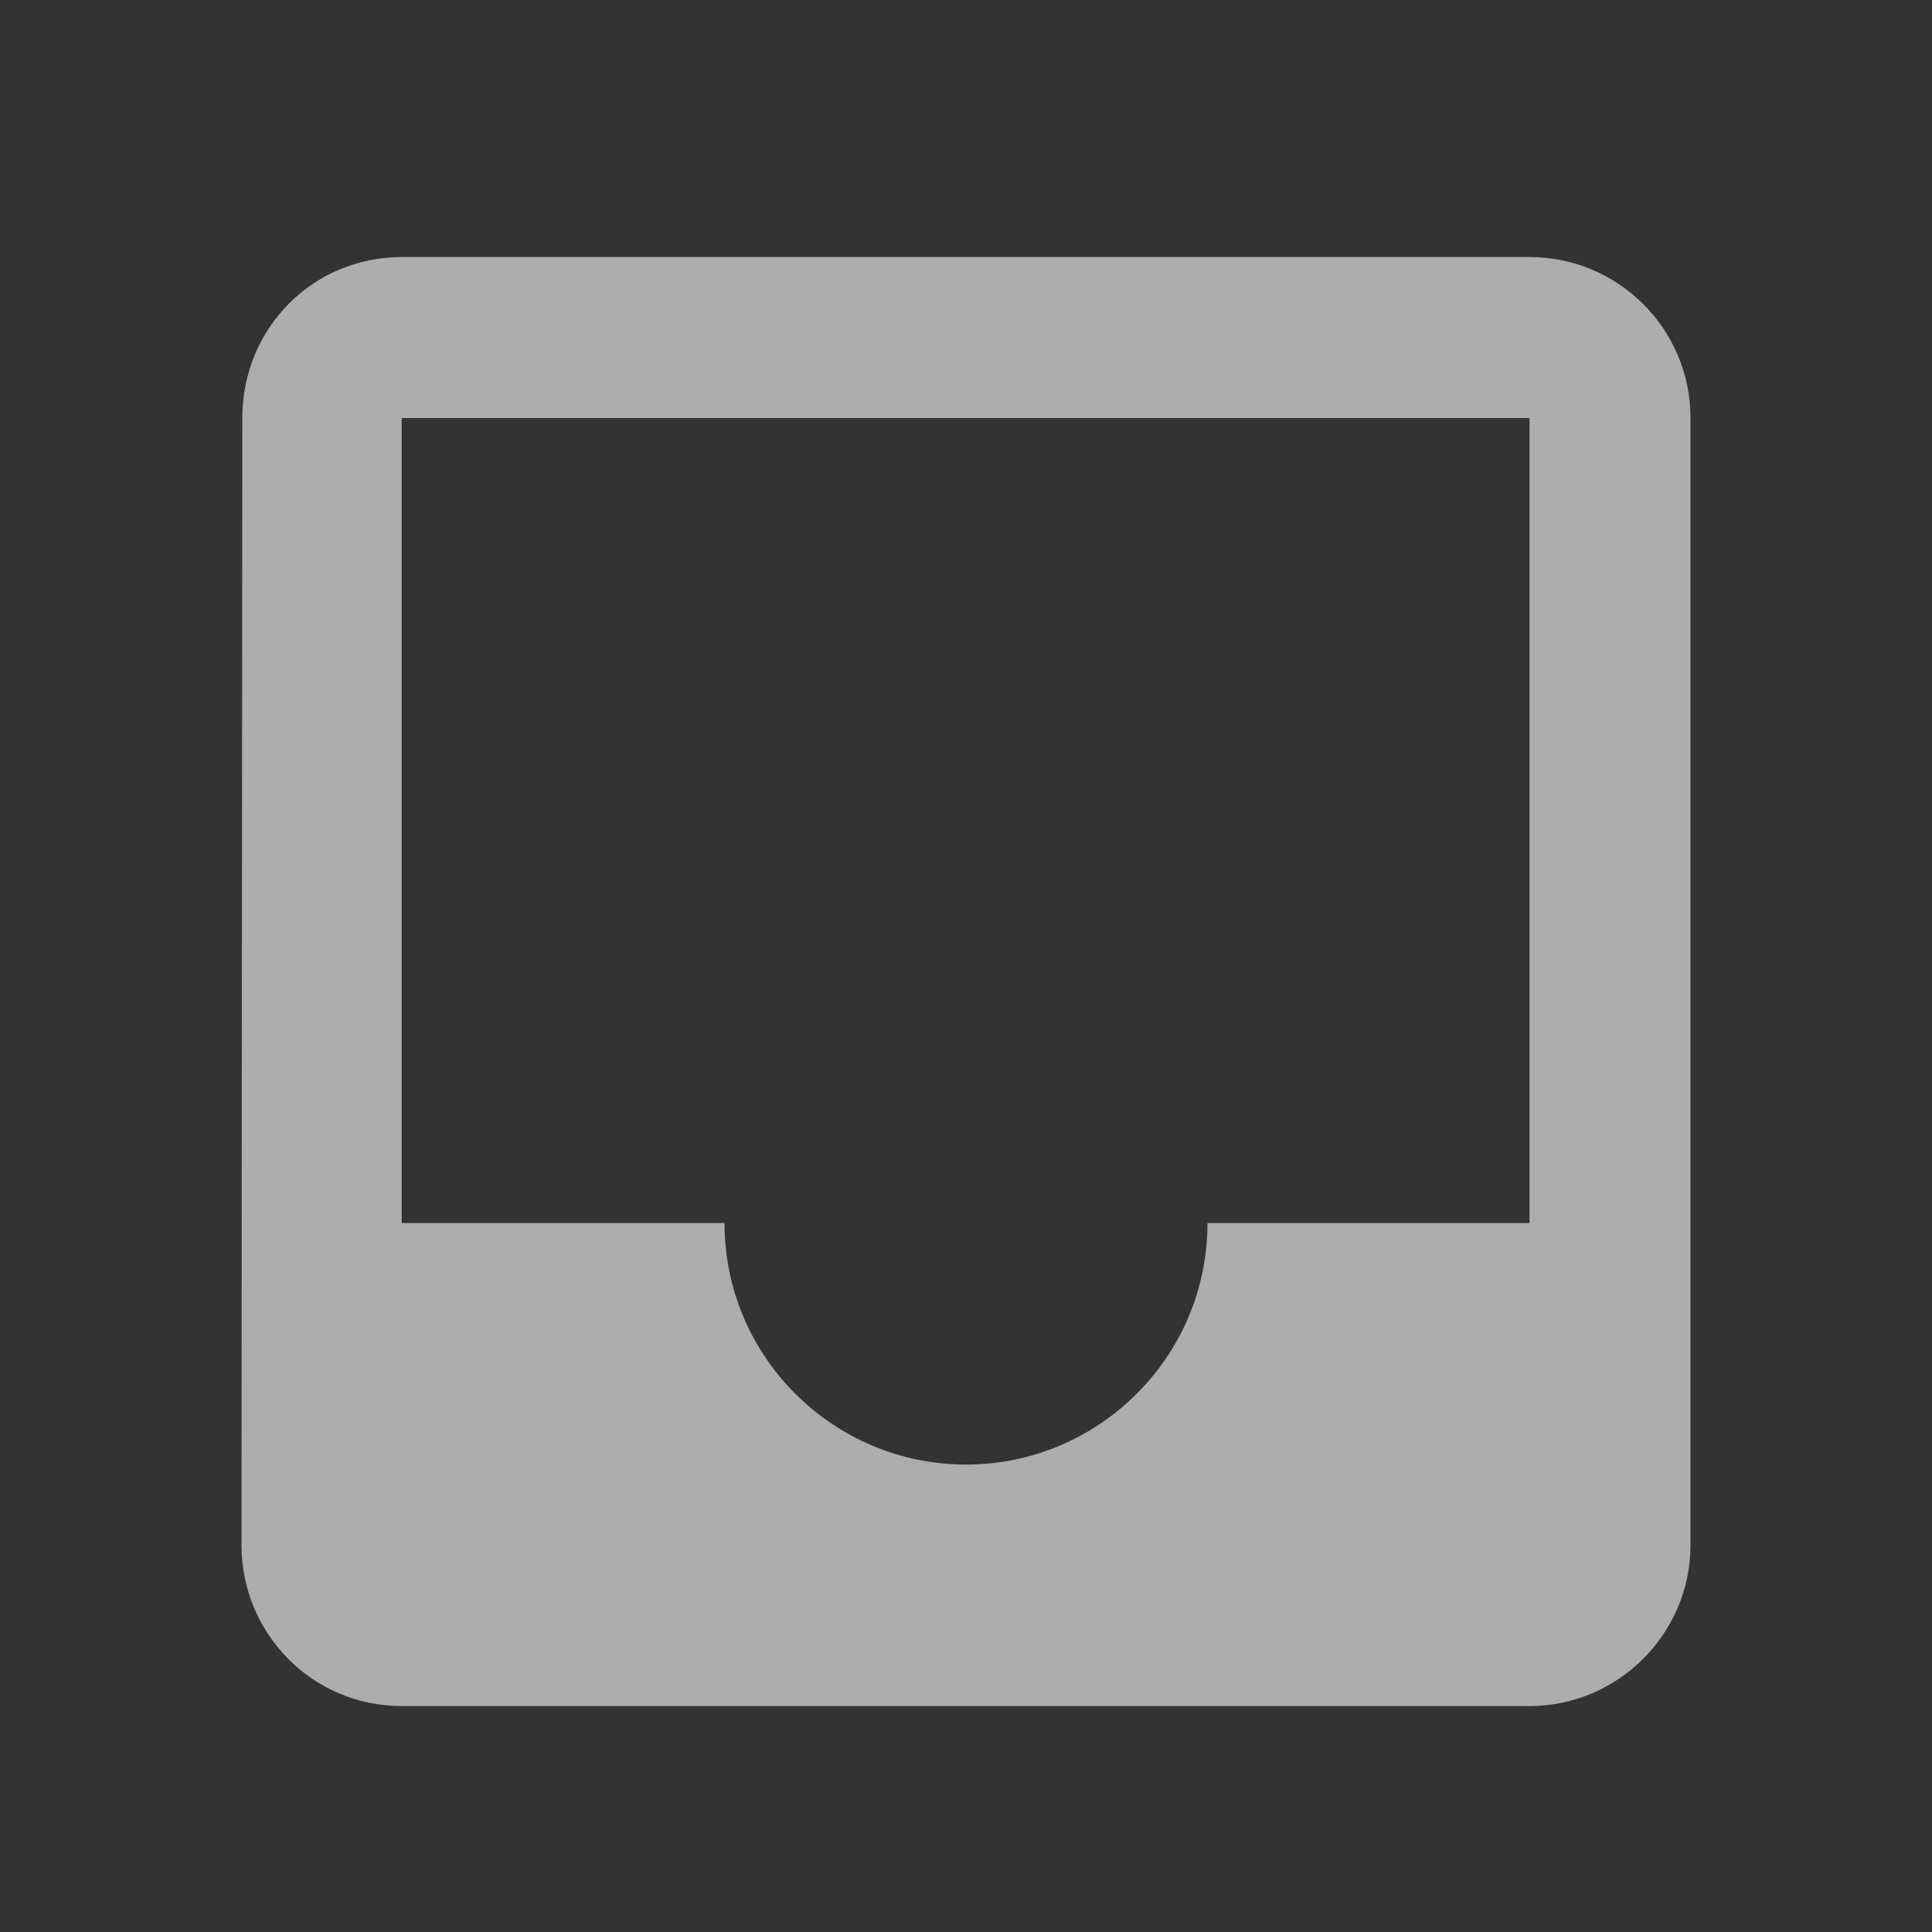 <svg width="60" height="60" viewBox="0 0 60 60" fill="none" xmlns="http://www.w3.org/2000/svg">
<rect x="0" y="0" width="60" height="60" fill="#333333" stroke="none"/>
<path d="M47.5 7.983H12.475C9.7 7.983 7.525 10.208 7.525 12.983L7.5 47.983C7.5 50.733 9.7 52.983 12.475 52.983H47.5C50.25 52.983 52.5 50.733 52.5 47.983V12.983C52.5 10.208 50.25 7.983 47.5 7.983ZM47.5 37.983H37.5C37.5 42.133 34.125 45.483 30 45.483C25.875 45.483 22.5 42.133 22.5 37.983H12.475V12.983H47.5V37.983Z" fill="white" fill-opacity="0.6"/>
</svg>
